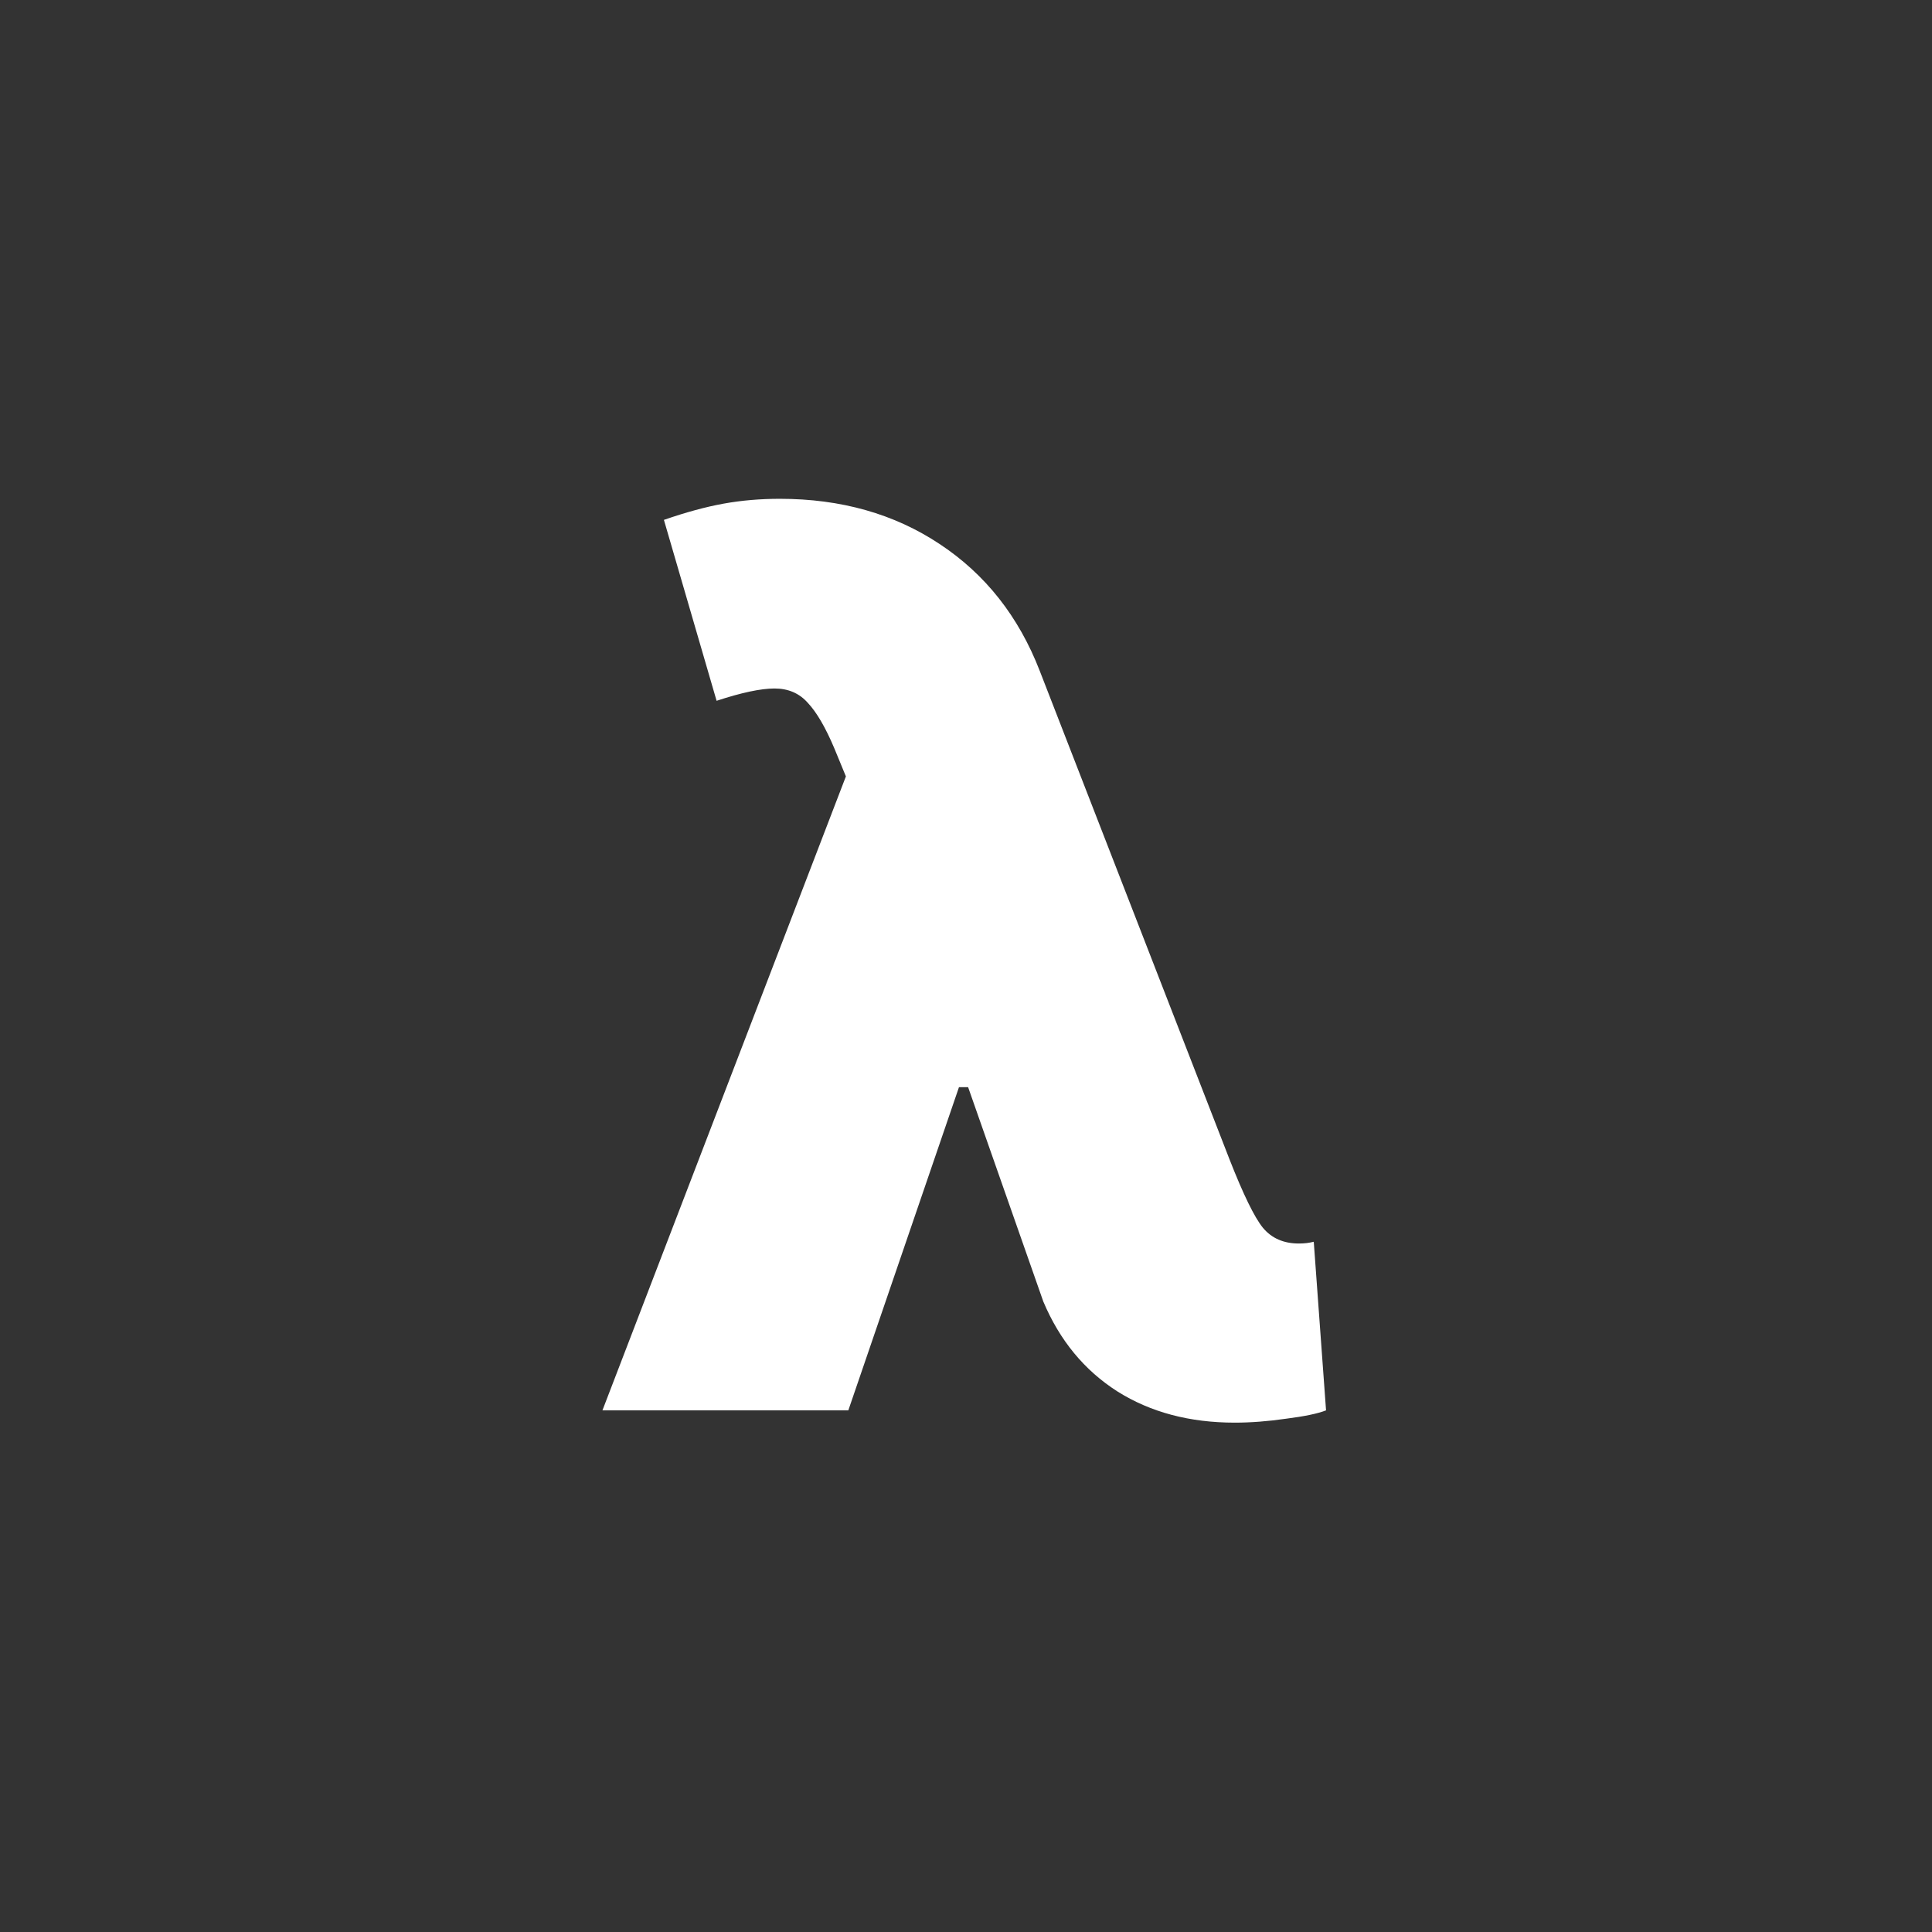 <svg width="100" height="100" viewBox="0 0 100 100" fill="none" xmlns="http://www.w3.org/2000/svg">
<rect x="0" y="0" width="100" height="100" fill="#333333" stroke="none"/>
<path d="M63.909 73.636C61.576 73.636 59.553 73.099 57.841 72.023C56.129 70.932 54.849 69.379 54 67.364L49.727 55.182L44.455 41.818L43.182 38.727C42.727 37.651 42.273 36.871 41.818 36.386C41.379 35.886 40.803 35.636 40.091 35.636C39.379 35.636 38.379 35.849 37.091 36.273L34.364 26.909C35.5 26.515 36.53 26.235 37.455 26.068C38.379 25.901 39.349 25.818 40.364 25.818C43.53 25.818 46.288 26.599 48.636 28.159C51 29.72 52.727 31.909 53.818 34.727L63.636 60C64.349 61.818 64.924 63 65.364 63.545C65.818 64.091 66.439 64.364 67.227 64.364C67.379 64.364 67.515 64.356 67.636 64.341C67.758 64.326 67.879 64.303 68 64.273L68.636 73C68.212 73.167 67.523 73.311 66.568 73.432C65.629 73.568 64.742 73.636 63.909 73.636ZM31.182 73L45.182 36.545L53.818 56.273H49.636L43.909 73H31.182Z" fill="white"/>
</svg>
